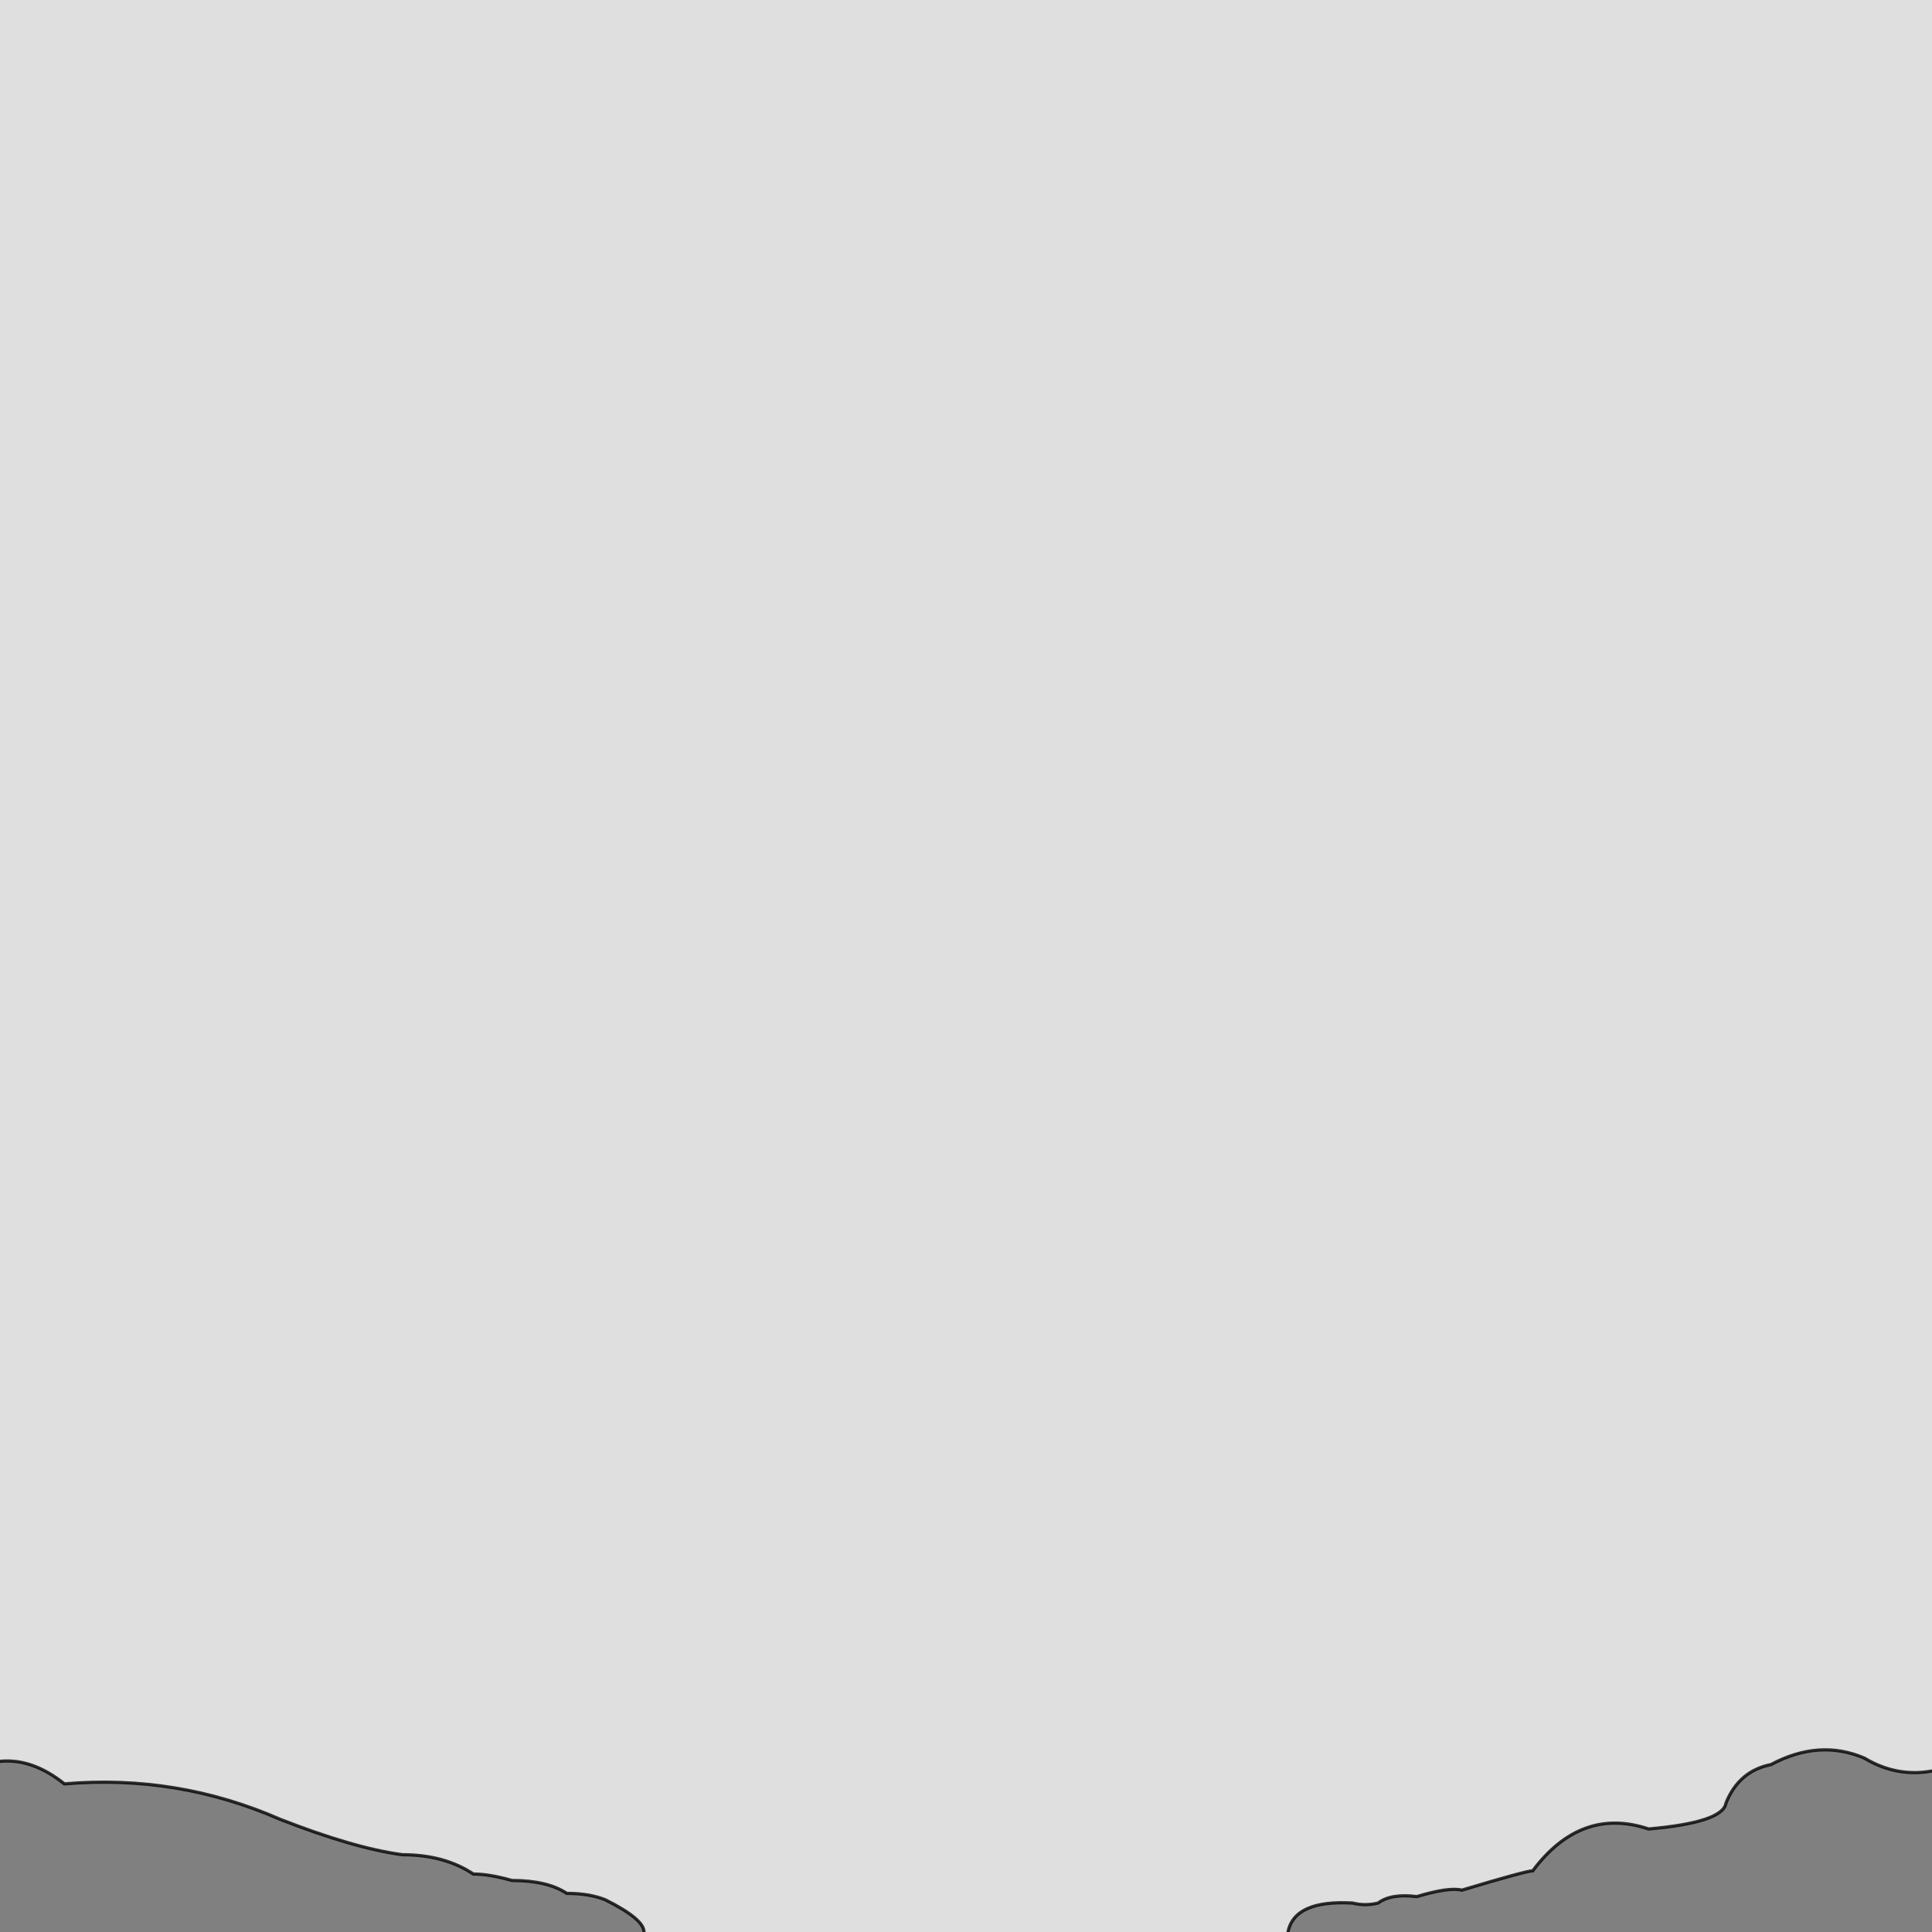 <svg xmlns="http://www.w3.org/2000/svg" viewBox="0 0 600 600">
	<rect x="0" y="0" width="600" height="600" fill="#808080" stroke="none"/>
	<path style="fill:white;fill-opacity:0.75;stroke:black;stroke-width:1px;stroke-opacity:0.8" d="M-5,-5 v552 h5 Q10,546 20,554 55,551 87,565 110,574 125,576 138,576 147,582 152,582 159,584 170,584 176,588 183,588 188,590 200,596 200,600 v5 h200 v-5 Q402,590 420,591 424,592 428,591 432,588 440,589 450,586 454,587 474,581 476,581 491,561 512,568 535,566 536,560 540,550 550,548 565,540 579,546 589,552 600,550 h5 v-555 Z"/>
</svg>
